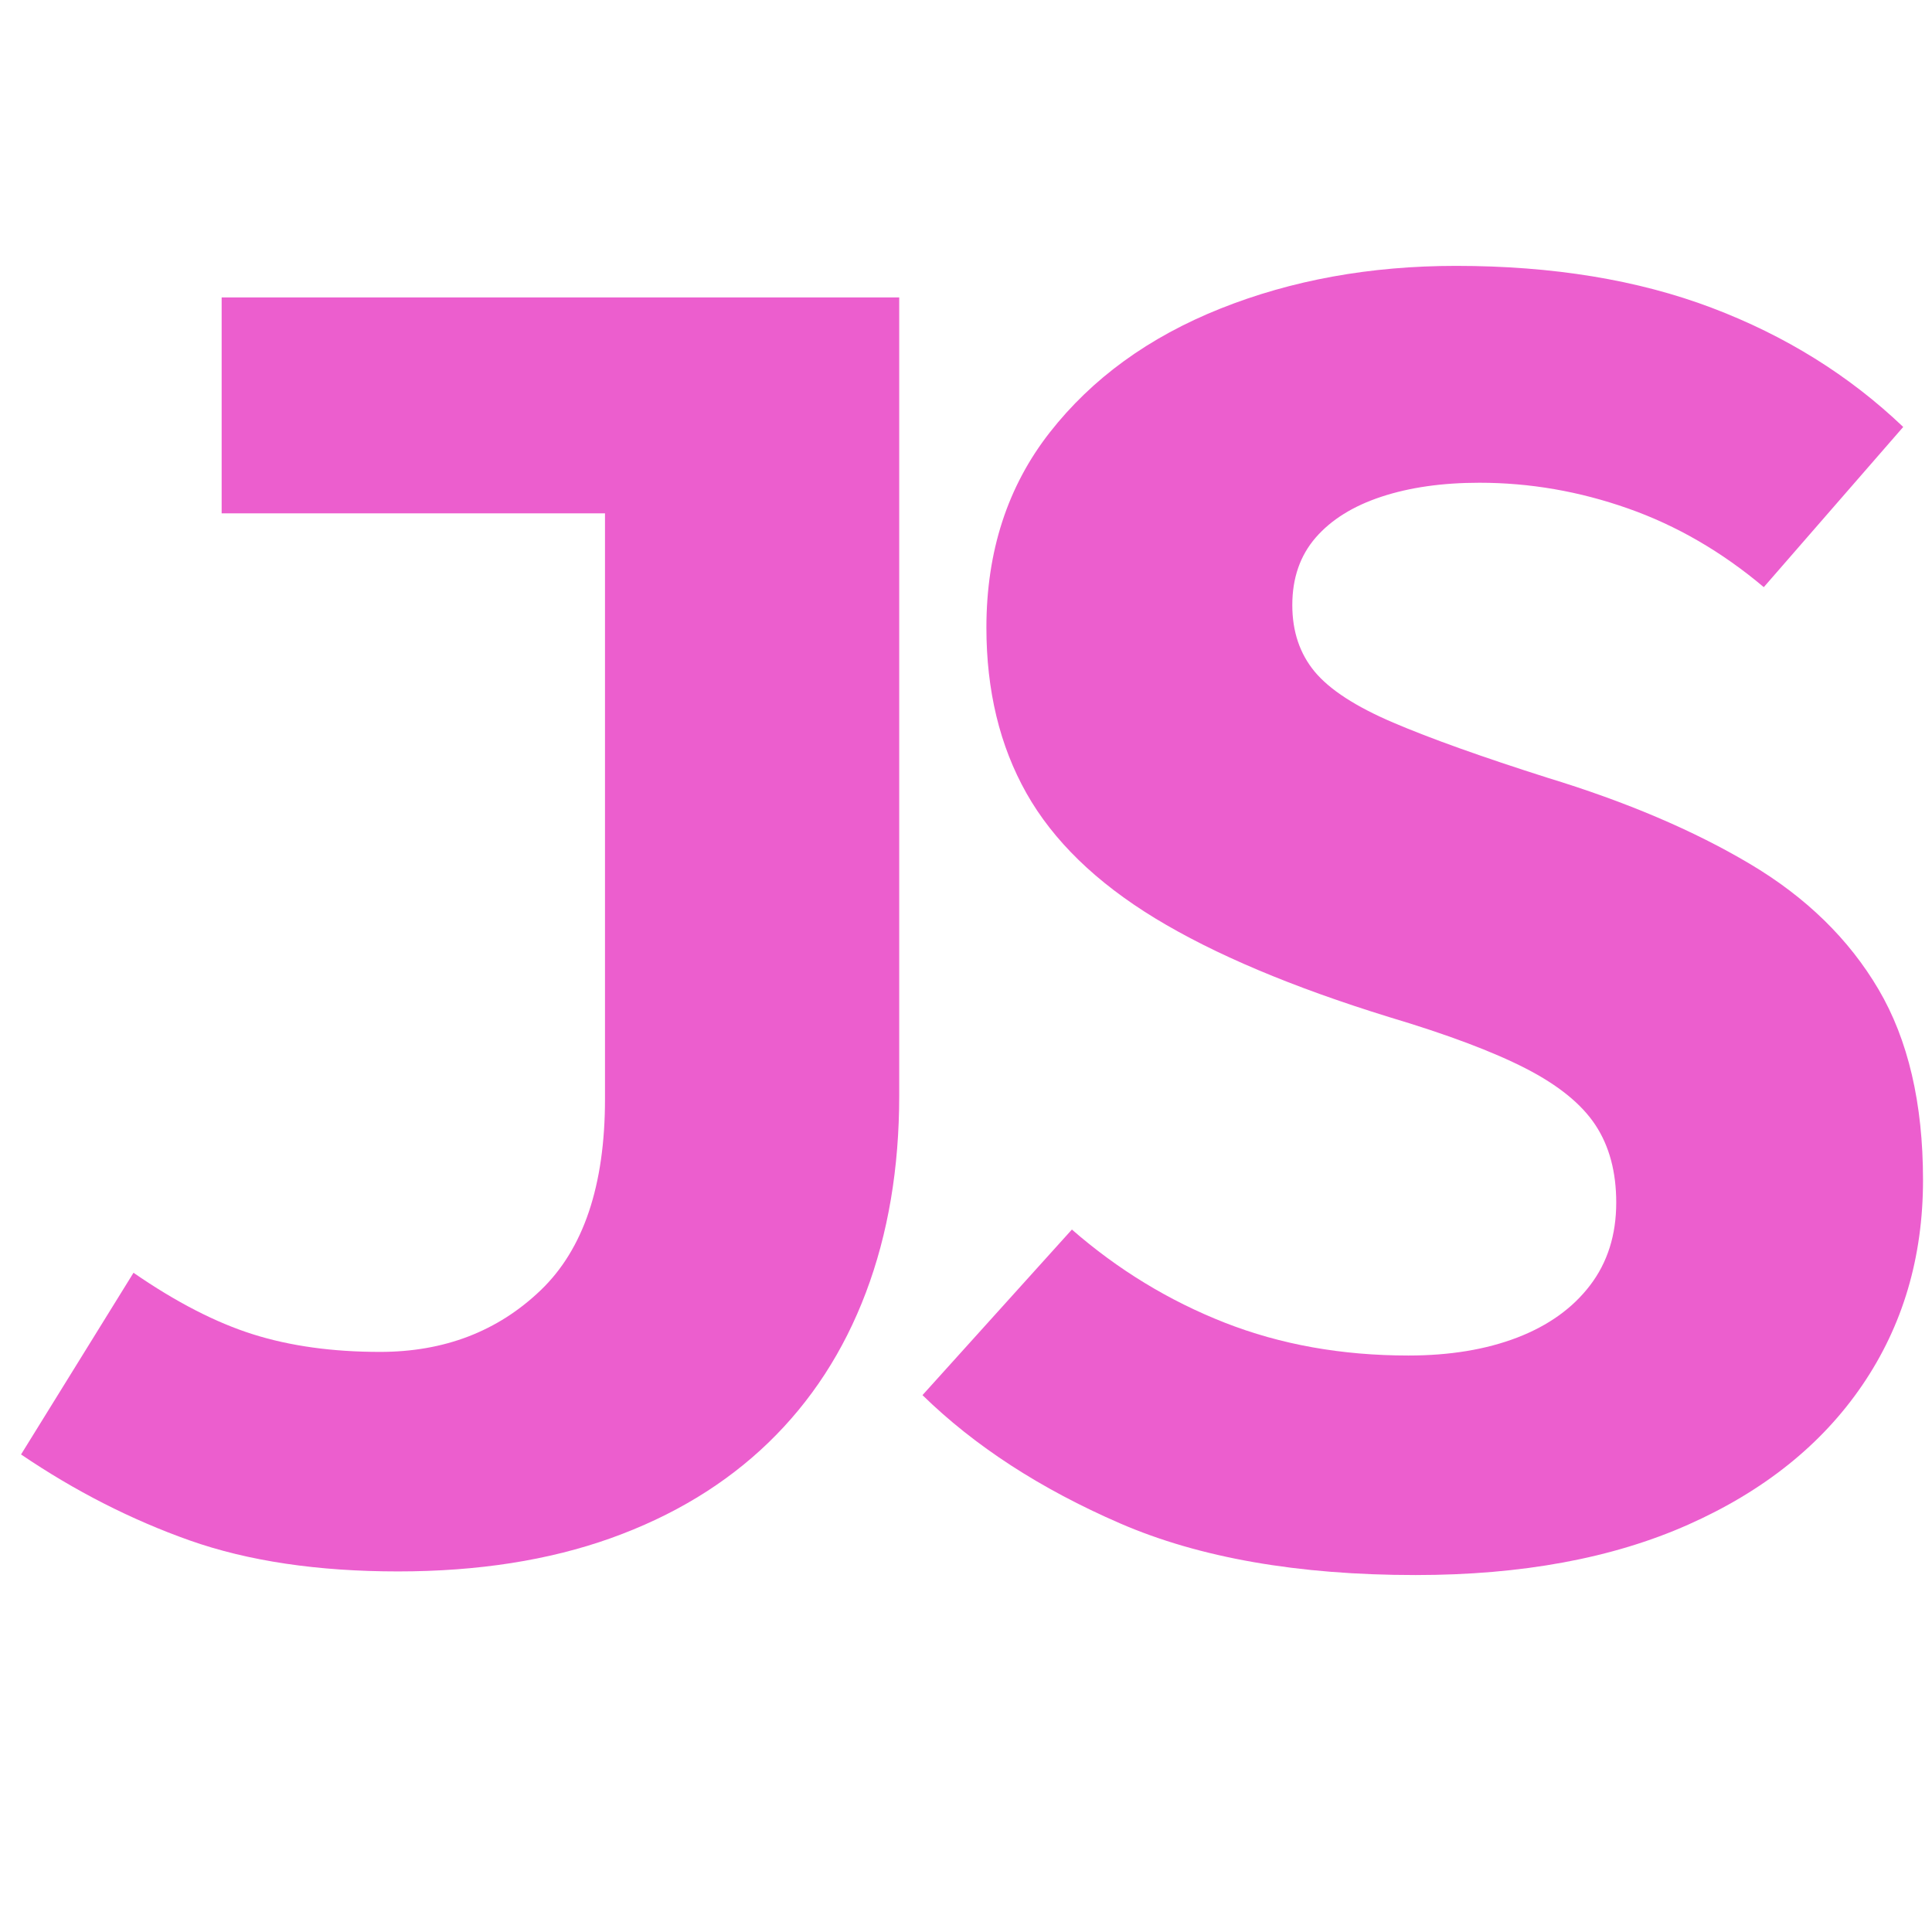 <svg xmlns="http://www.w3.org/2000/svg" xmlns:xlink="http://www.w3.org/1999/xlink" width="500" zoomAndPan="magnify" viewBox="0 0 375 375" height="500" preserveAspectRatio="xMidYMid meet" version="1.0"><defs><g/></defs><g fill="#ec5ece" fill-opacity="1"><g transform="translate(-9.54, 299.778)"><g><path d="M 184.078 -242.047 L 184.078 -87.141 C 184.078 -73.055 181.922 -60.305 177.609 -48.891 C 173.297 -37.484 166.977 -27.766 158.656 -19.734 C 150.332 -11.703 140.145 -5.531 128.094 -1.219 C 116.051 3.082 102.285 5.234 86.797 5.234 C 71.191 5.234 57.711 3.227 46.359 -0.781 C 35.016 -4.801 24.102 -10.363 13.625 -17.469 L 35.453 -52.734 C 43.711 -47.035 51.453 -43.051 58.672 -40.781 C 65.891 -38.508 74.098 -37.375 83.297 -37.375 C 95.754 -37.375 106.145 -41.359 114.469 -49.328 C 122.801 -57.305 126.969 -69.68 126.969 -86.453 L 126.969 -200.141 L 52.562 -200.141 L 52.562 -242.047 Z M 184.078 -242.047 "/></g></g></g><g fill="#ec5ece" fill-opacity="1"><g transform="translate(174.866, 299.778)"><g><path d="M 198.391 -70.734 C 198.391 -55.711 194.457 -42.438 186.594 -30.906 C 178.738 -19.383 167.477 -10.363 152.812 -3.844 C 138.145 2.676 120.504 5.938 99.891 5.938 C 77.078 5.938 57.957 2.594 42.531 -4.094 C 27.102 -10.789 14.32 -19.086 4.188 -28.984 L 33.188 -61.125 C 42.145 -53.32 52.035 -47.297 62.859 -43.047 C 73.691 -38.797 85.57 -36.672 98.5 -36.672 C 106.531 -36.672 113.57 -37.832 119.625 -40.156 C 125.676 -42.488 130.391 -45.867 133.766 -50.297 C 137.148 -54.723 138.844 -60.078 138.844 -66.359 C 138.844 -72.297 137.504 -77.301 134.828 -81.375 C 132.148 -85.457 127.633 -89.129 121.281 -92.391 C 114.938 -95.648 106.117 -98.969 94.828 -102.344 C 75.961 -108.164 60.797 -114.566 49.328 -121.547 C 37.867 -128.535 29.547 -136.629 24.359 -145.828 C 19.18 -155.023 16.594 -165.734 16.594 -177.953 C 16.594 -192.742 20.695 -205.379 28.906 -215.859 C 37.113 -226.336 48.145 -234.344 62 -239.875 C 75.852 -245.406 91.102 -248.172 107.75 -248.172 C 126.5 -248.172 143.031 -245.461 157.344 -240.047 C 171.664 -234.629 184.066 -226.914 194.547 -216.906 L 167.484 -185.812 C 159.328 -192.688 150.535 -197.781 141.109 -201.094 C 131.68 -204.414 122.078 -206.078 112.297 -206.078 C 105.078 -206.078 98.727 -205.172 93.25 -203.359 C 87.781 -201.555 83.531 -198.91 80.5 -195.422 C 77.477 -191.93 75.969 -187.566 75.969 -182.328 C 75.969 -177.203 77.422 -172.891 80.328 -169.391 C 83.242 -165.898 88.312 -162.613 95.531 -159.531 C 102.75 -156.445 112.758 -152.867 125.562 -148.797 C 140.812 -144.141 153.879 -138.578 164.766 -132.109 C 175.66 -125.648 183.988 -117.531 189.75 -107.75 C 195.508 -97.969 198.391 -85.629 198.391 -70.734 Z M 198.391 -70.734 "/></g></g></g></svg>